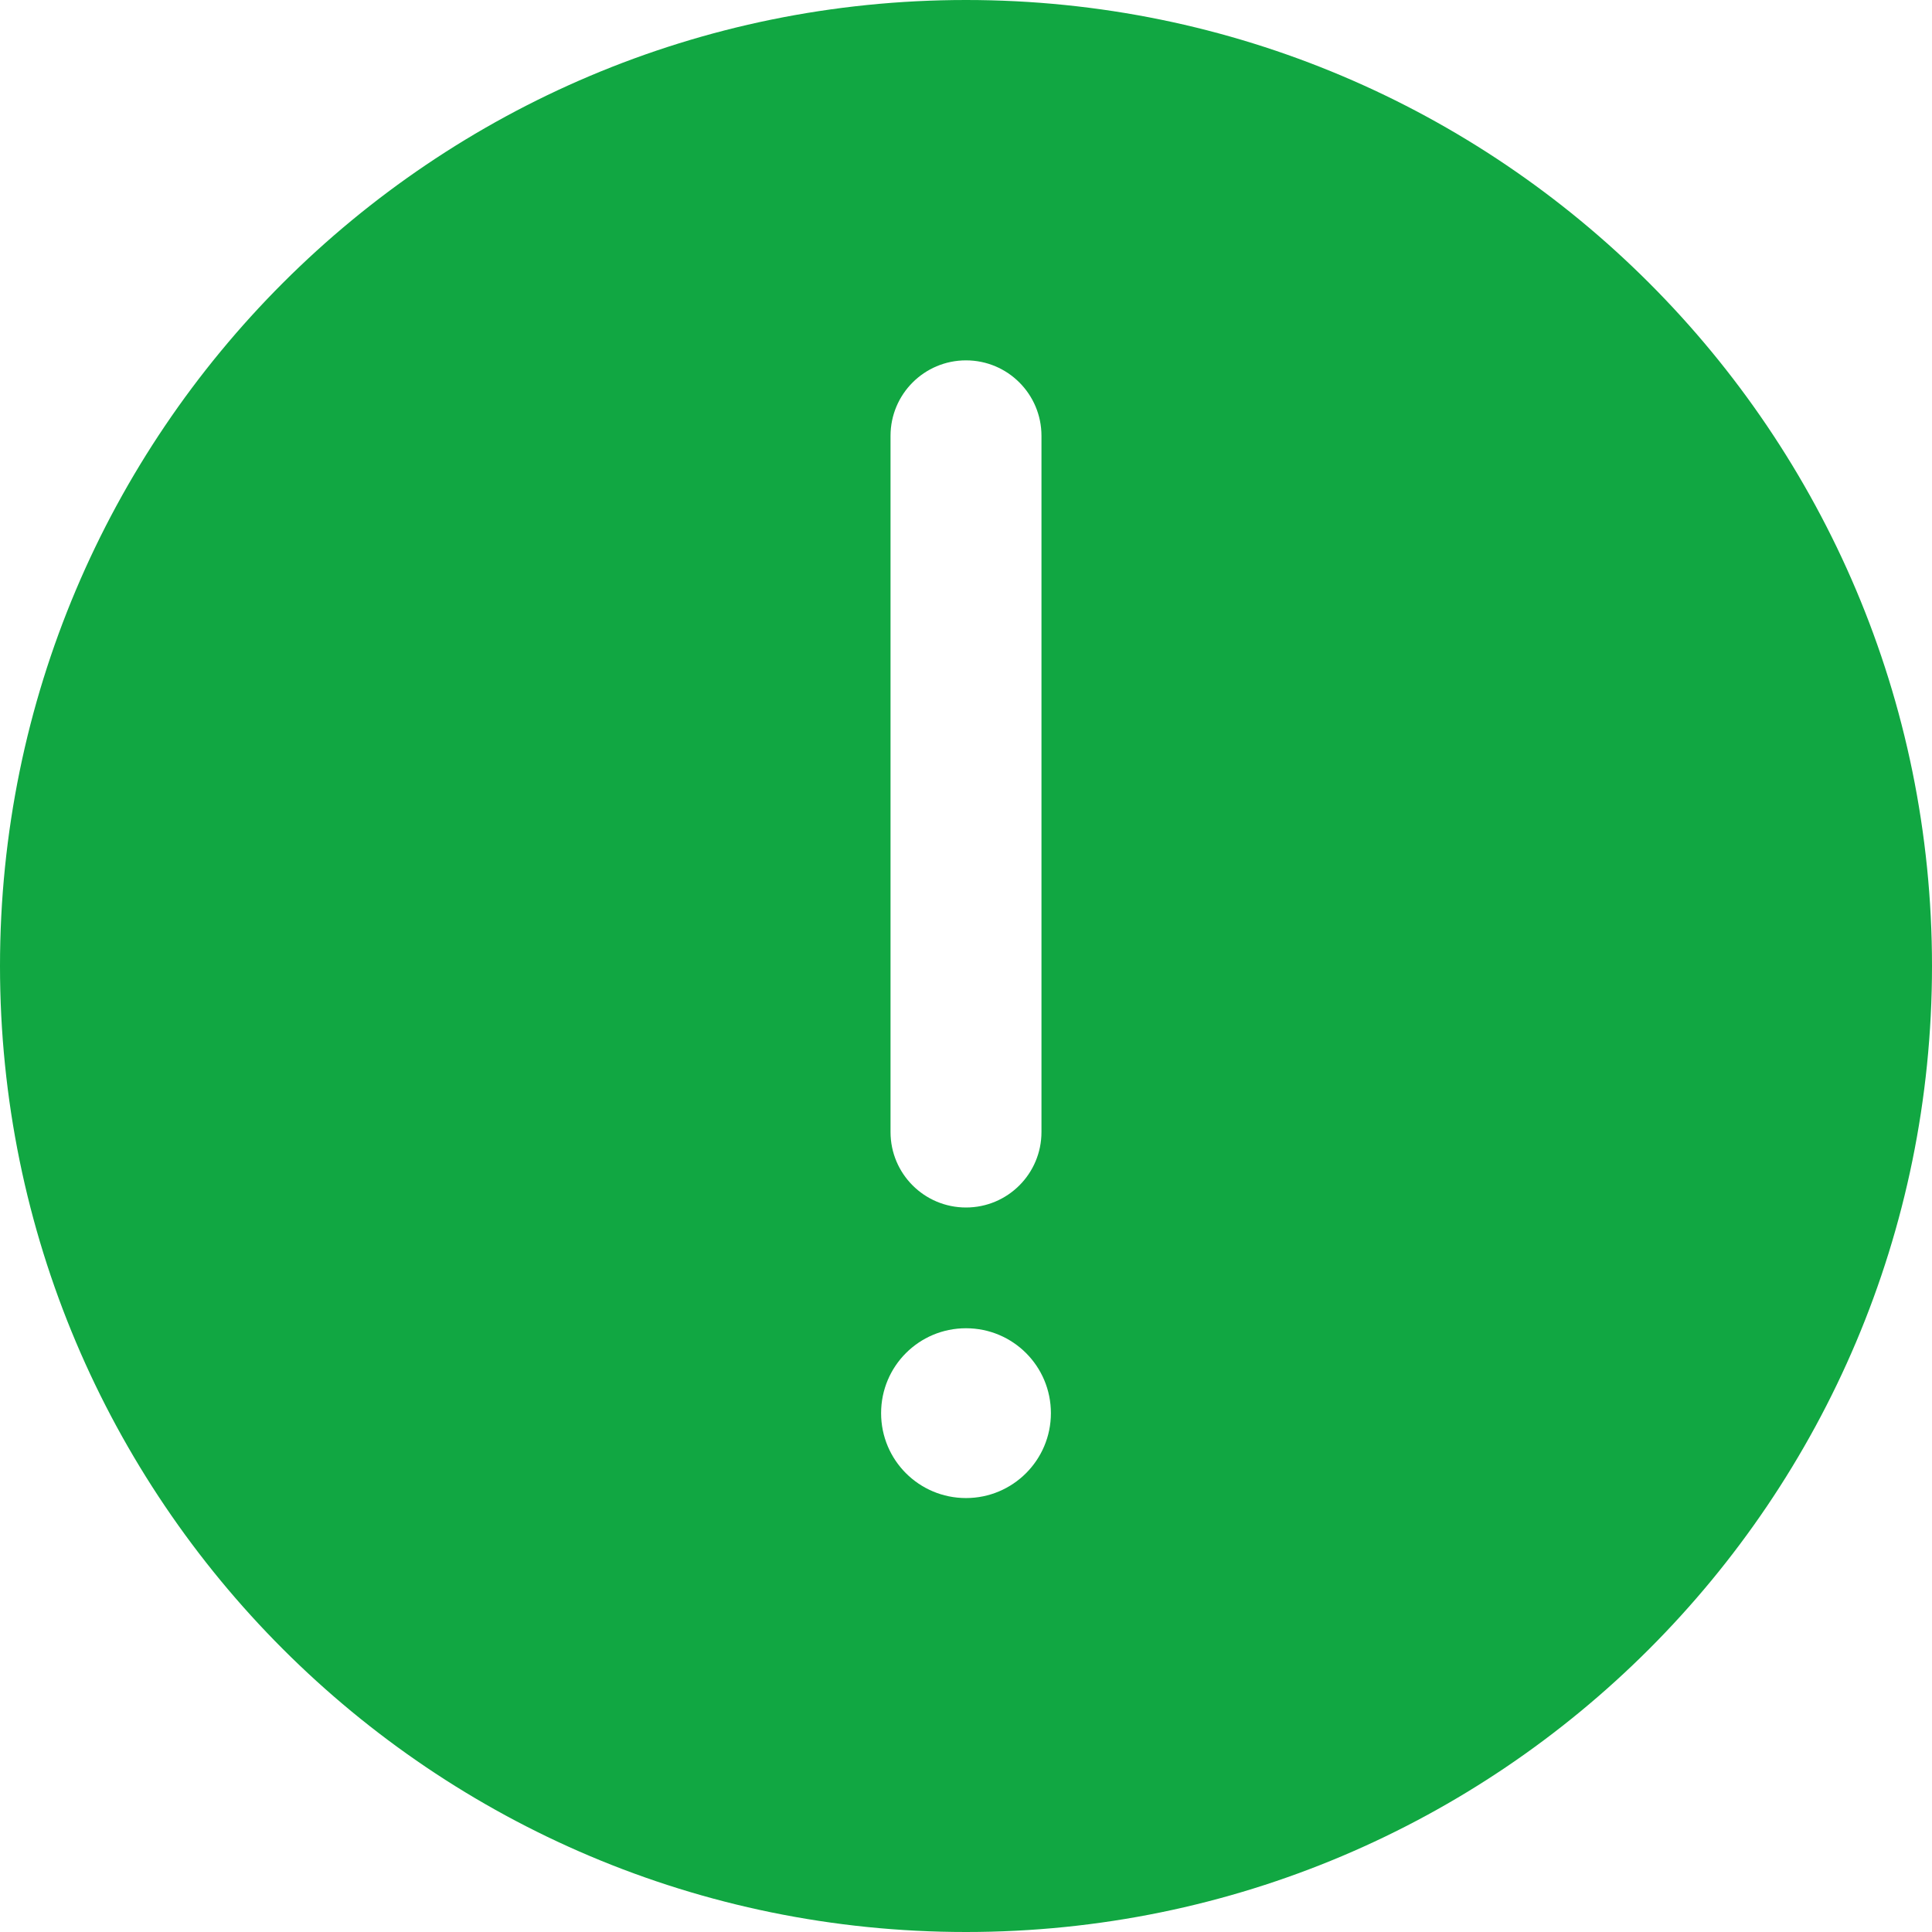 <?xml version="1.0" standalone="no"?><!DOCTYPE svg PUBLIC "-//W3C//DTD SVG 1.1//EN" "http://www.w3.org/Graphics/SVG/1.1/DTD/svg11.dtd"><svg t="1526866850291" class="icon" style="" viewBox="0 0 1024 1024" version="1.1" xmlns="http://www.w3.org/2000/svg" p-id="1760" xmlns:xlink="http://www.w3.org/1999/xlink" width="128" height="128"><defs><style type="text/css"></style></defs><path d="M512 0C229.2 0 0 229.2 0 512s229.2 512 512 512 512-229.2 512-512S794.8 0 512 0z m-40 231c0-22.1 17.9-40 40-40s40 17.9 40 40v369c0 22.1-17.9 40-40 40s-40-17.9-40-40V231z m40 563c-24.9 0-45-20.1-45-45s20.1-45 45-45 45 20.1 45 45c0 24.8-20.1 45-45 45z" p-id="1761" fill="#11a742"></path></svg>